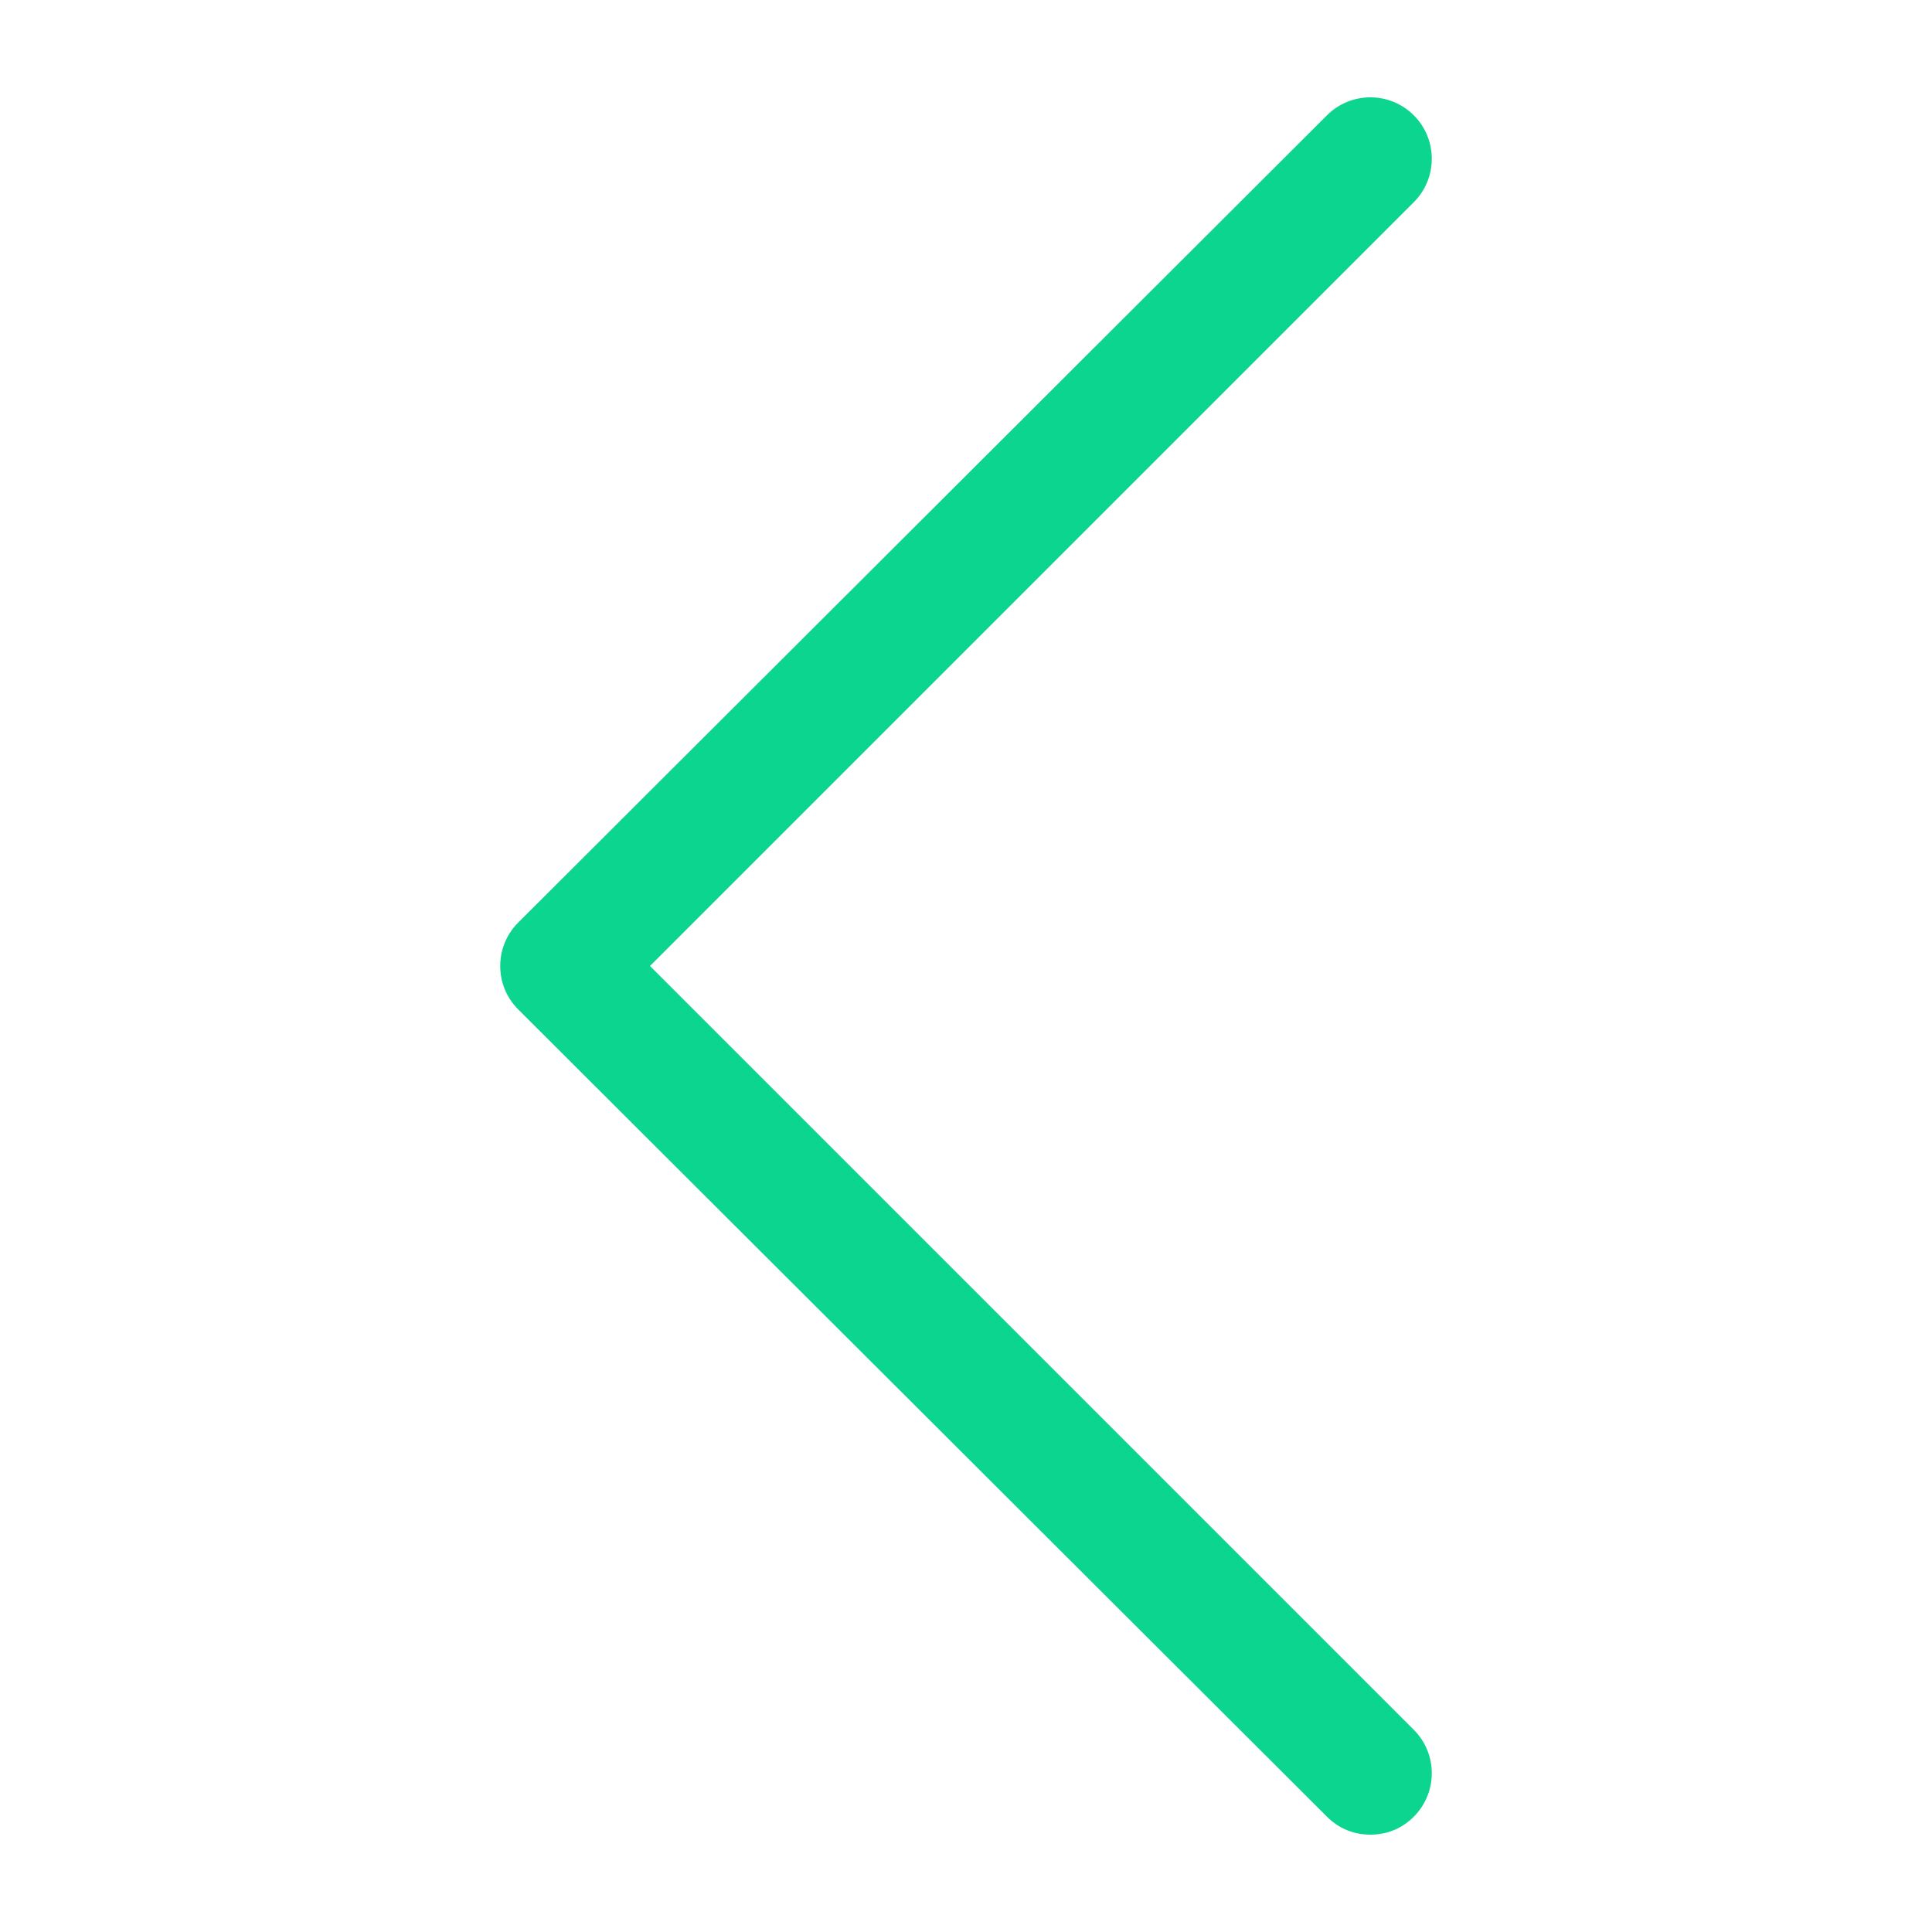 <svg width="129" height="129" xmlns="http://www.w3.org/2000/svg">

 <g>
  <title>background</title>
  <rect fill="none" id="canvas_background" height="402" width="582" y="-1" x="-1"/>
 </g>
 <g>
  <title>Layer 1</title>
  <g id="svg_1">
   <path fill="#0cd590" id="svg_2" d="m88.6,121.3c0.8,0.8 1.8,1.2 2.9,1.2s2.1,-0.4 2.9,-1.2c1.6,-1.6 1.6,-4.2 0,-5.8l-51,-51l51,-51c1.6,-1.6 1.6,-4.2 0,-5.8s-4.2,-1.6 -5.8,0l-54,53.9c-1.6,1.6 -1.6,4.2 0,5.8l54,53.9z"/>
  </g>
 </g>
</svg>